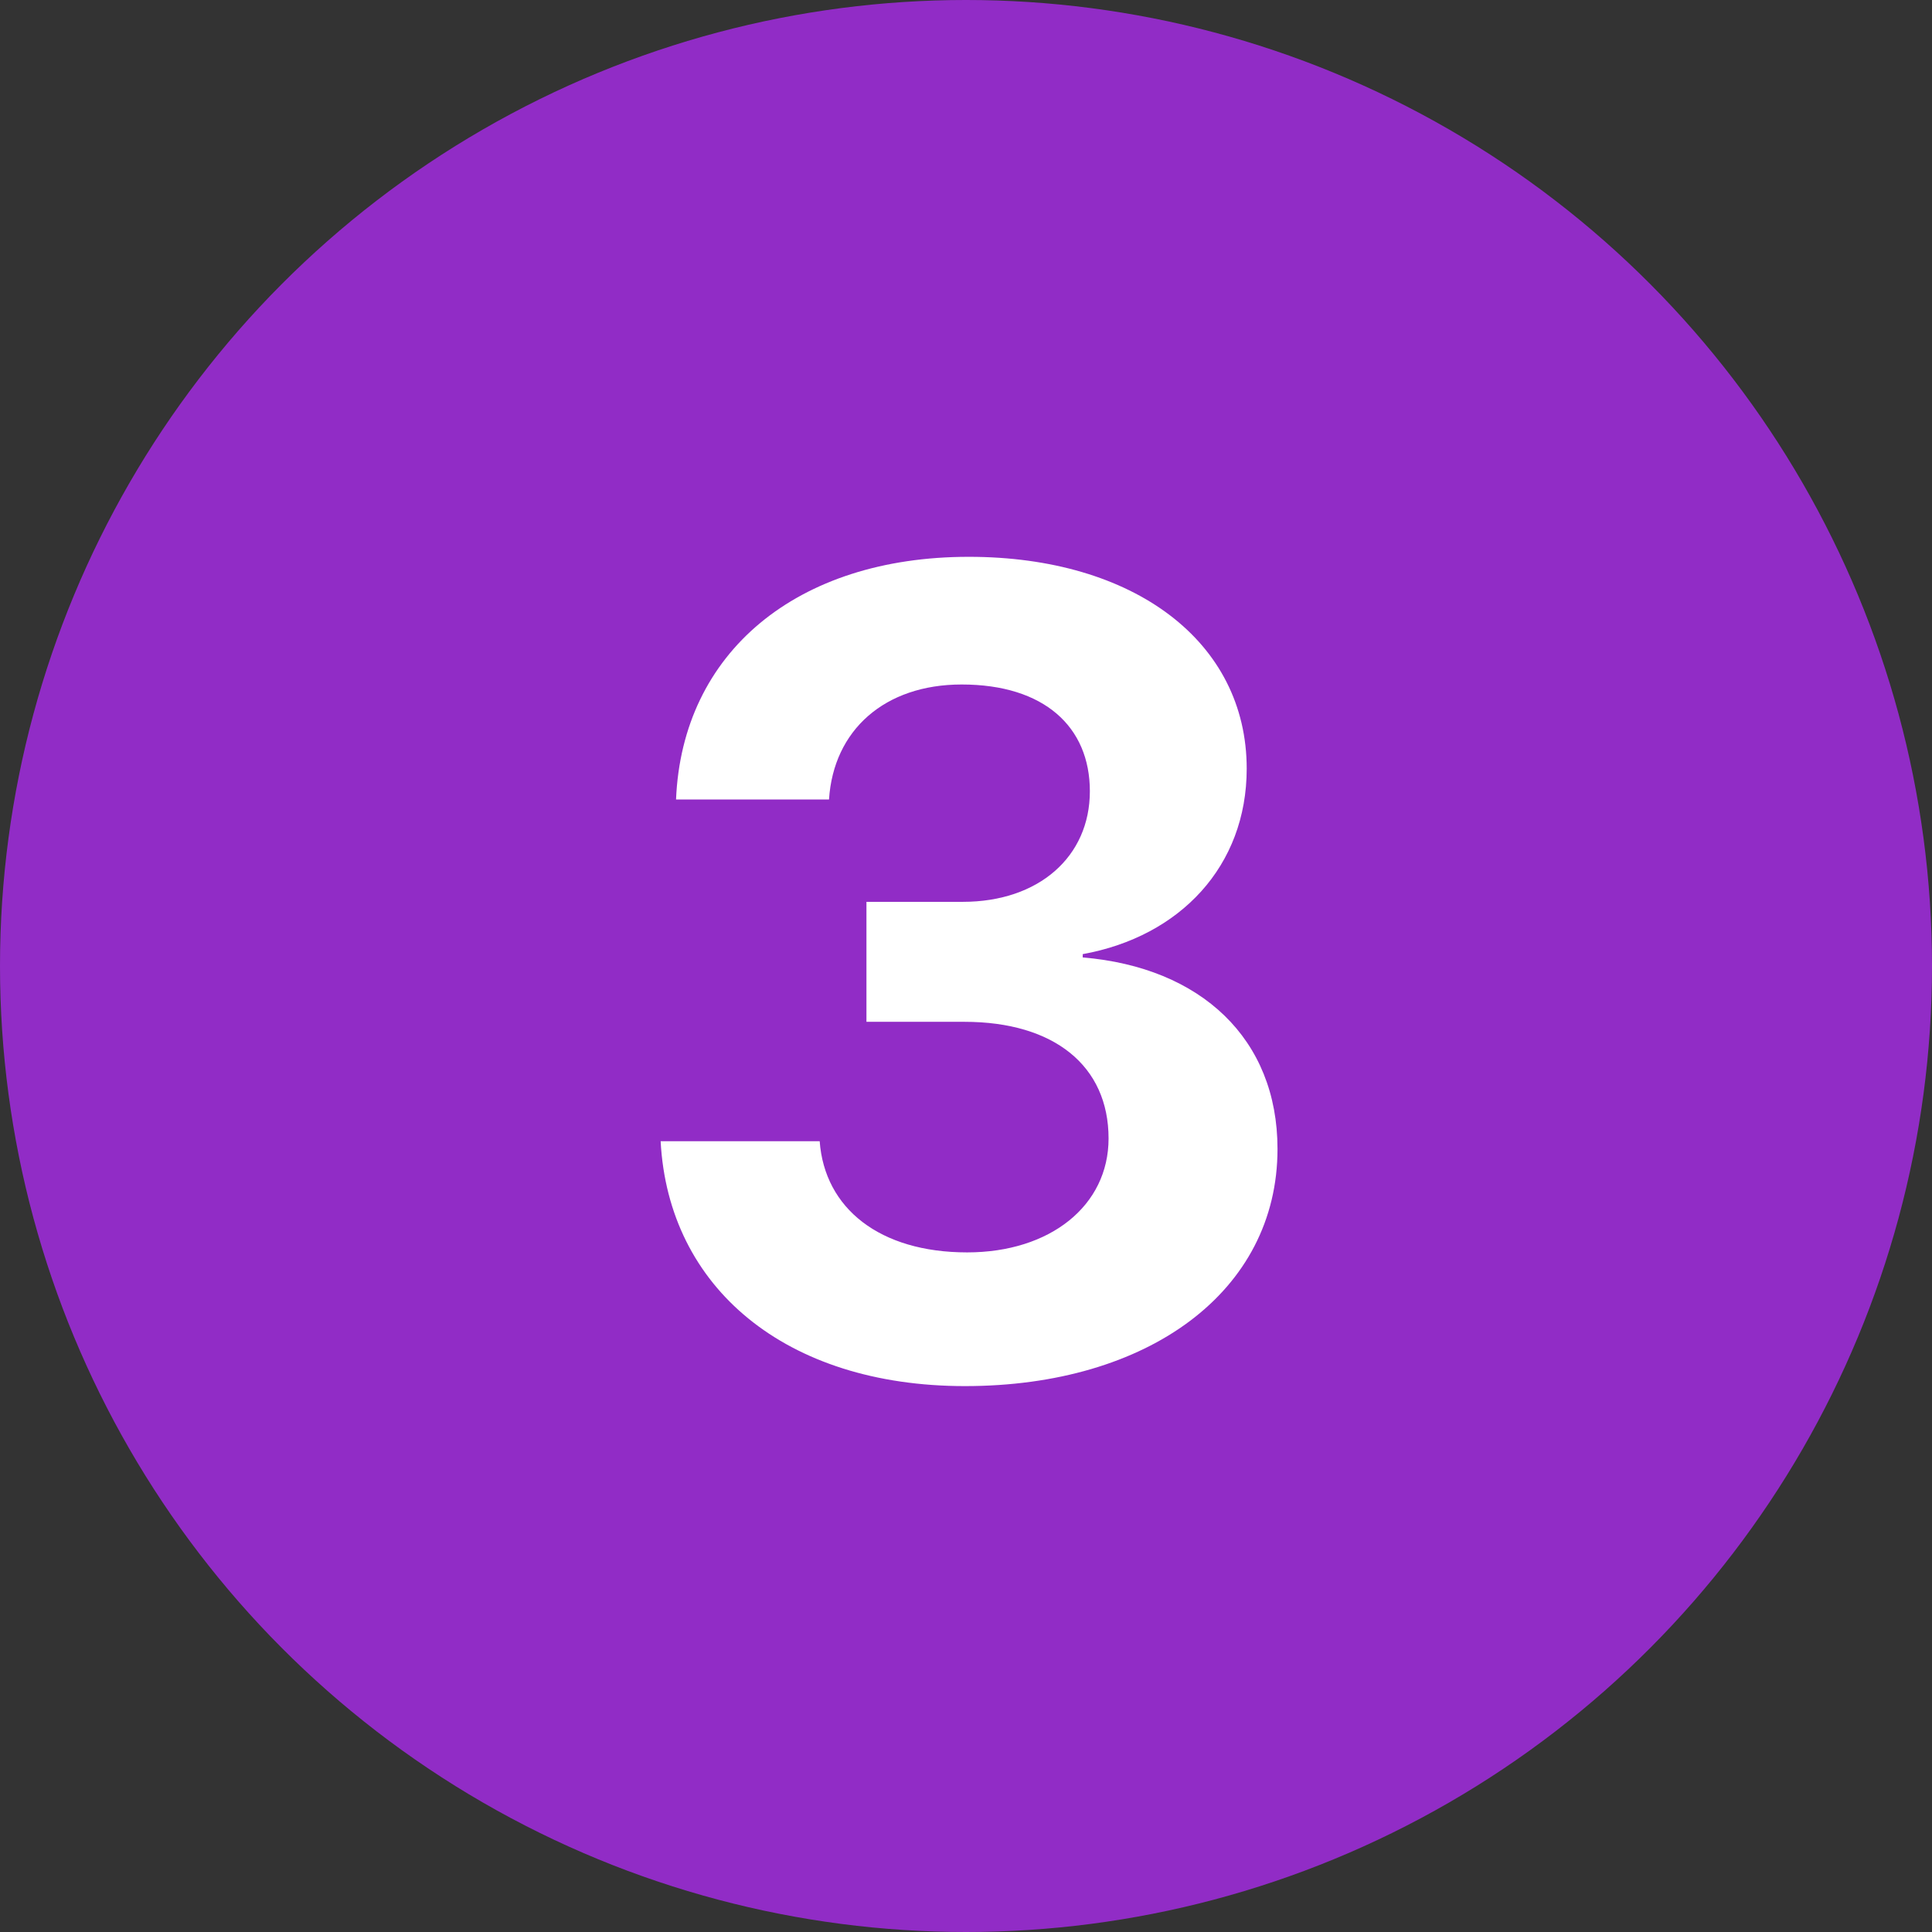 <?xml version="1.0" encoding="UTF-8"?>
<svg xmlns="http://www.w3.org/2000/svg" width="72" height="72" viewBox="0 0 72 72" fill="none">
  <rect x="0" y="0" width="72" height="72" fill="#333333" stroke="none"/>
  <circle cx="36" cy="36" r="36" fill="#912CC6"></circle>
  <path d="M32.29 38.08H35.94C39.283 38.08 41.313 39.721 41.313 42.428C41.313 44.93 39.14 46.673 36.043 46.673C32.782 46.673 30.731 45.032 30.547 42.53H24.62C24.907 47.985 29.275 51.656 35.961 51.656C42.79 51.656 47.609 48.129 47.609 42.817C47.609 38.716 44.759 36.05 40.35 35.681V35.558C43.98 34.901 46.461 32.276 46.461 28.646C46.461 23.909 42.257 20.751 36.105 20.751C29.686 20.751 25.42 24.319 25.194 29.795H30.895C31.06 27.211 32.967 25.509 35.838 25.509C38.914 25.509 40.616 27.088 40.616 29.487C40.616 31.928 38.709 33.609 35.879 33.609H32.29V38.08Z" fill="white"></path>
</svg>
